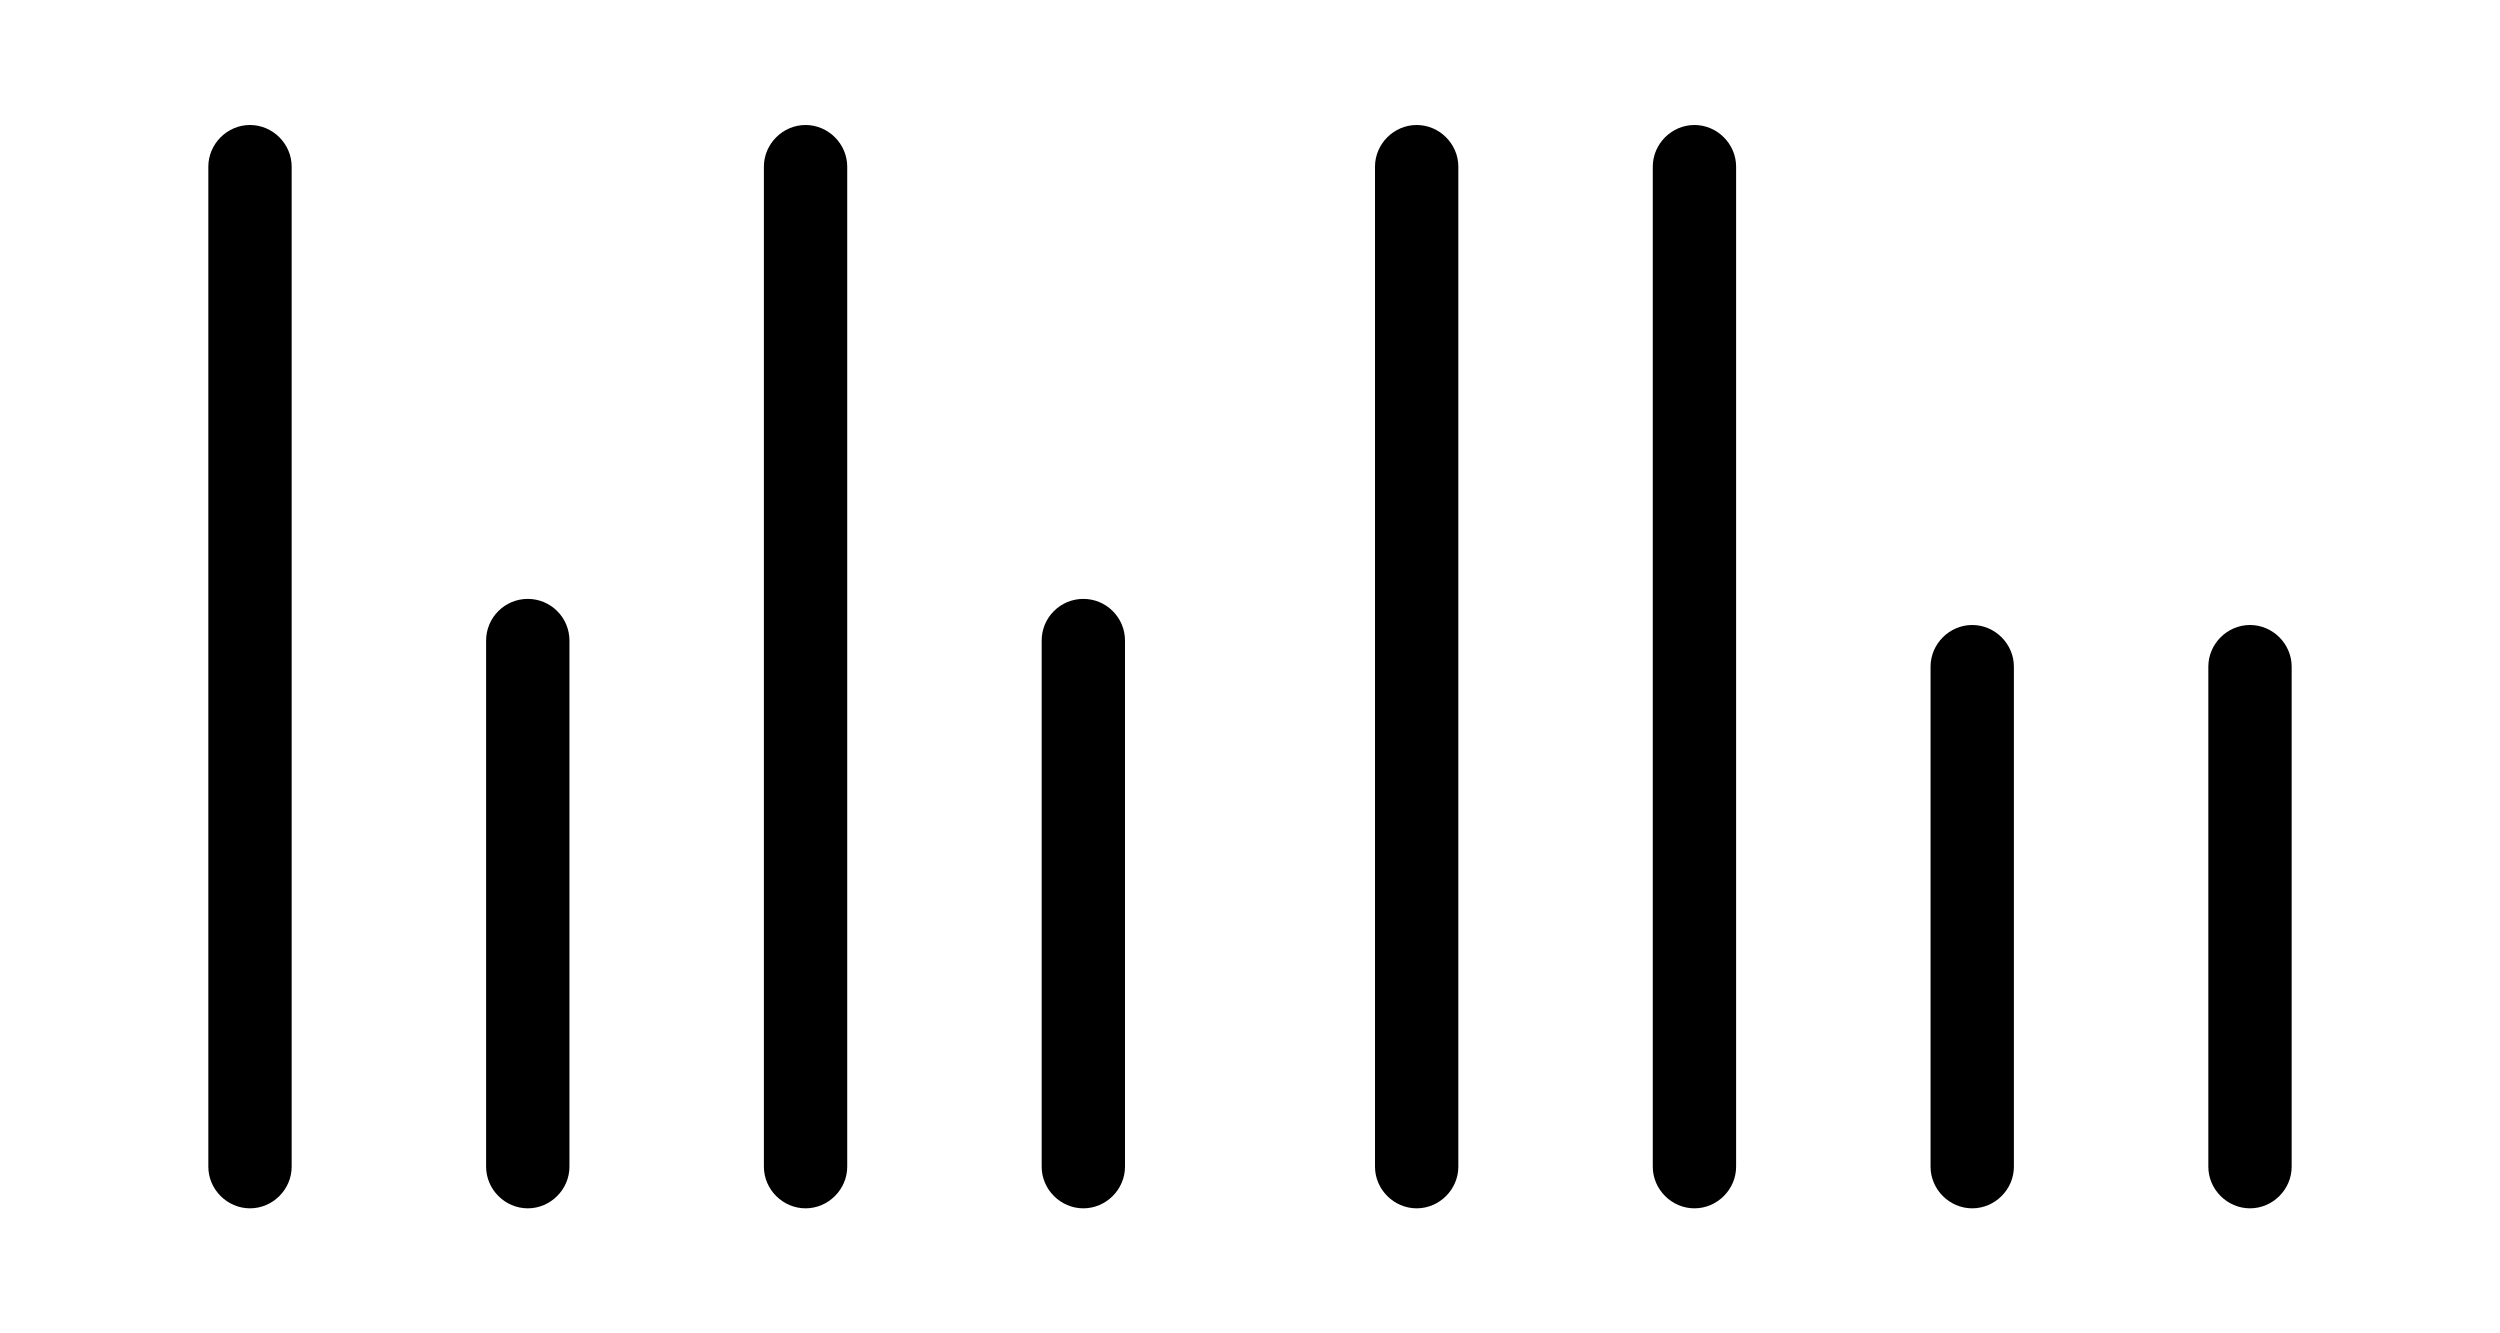 <svg width="45" height="24" viewBox="0 0 45 24" fill="none" xmlns="http://www.w3.org/2000/svg">
<path d="M5.25 3L5.25 21C5.25 21.41 4.91 21.75 4.5 21.75C4.09 21.75 3.75 21.41 3.75 21L3.75 3C3.75 2.59 4.09 2.25 4.5 2.25C4.91 2.25 5.25 2.59 5.25 3ZM10.25 11.53V21C10.25 21.41 9.91 21.75 9.5 21.75C9.09 21.75 8.75 21.41 8.75 21V11.53C8.75 11.331 8.829 11.14 8.97 11C9.11 10.859 9.301 10.78 9.5 10.78C9.699 10.78 9.89 10.859 10.03 11C10.171 11.14 10.25 11.331 10.25 11.53ZM15.25 3L15.25 21C15.25 21.41 14.91 21.75 14.5 21.75C14.09 21.75 13.75 21.41 13.75 21L13.75 3C13.75 2.59 14.09 2.25 14.5 2.25C14.91 2.25 15.25 2.59 15.25 3ZM20.25 11.53V21C20.25 21.41 19.91 21.75 19.5 21.75C19.09 21.75 18.75 21.41 18.75 21V11.53C18.75 11.331 18.829 11.14 18.97 11C19.11 10.859 19.301 10.78 19.5 10.78C19.699 10.78 19.89 10.859 20.03 11C20.171 11.14 20.25 11.331 20.25 11.53Z" fill="black"/>
<path d="M39.75 21V12C39.75 11.59 40.09 11.25 40.5 11.25C40.91 11.25 41.25 11.59 41.25 12V21C41.25 21.41 40.91 21.75 40.5 21.75C40.09 21.75 39.75 21.41 39.75 21ZM34.75 21V12C34.75 11.59 35.09 11.25 35.5 11.25C35.91 11.25 36.25 11.59 36.25 12V21C36.25 21.41 35.91 21.75 35.5 21.75C35.09 21.75 34.75 21.41 34.75 21ZM29.75 21L29.75 3C29.75 2.59 30.09 2.25 30.5 2.25C30.91 2.25 31.25 2.59 31.25 3L31.25 21C31.25 21.41 30.91 21.75 30.5 21.75C30.09 21.75 29.75 21.41 29.75 21ZM24.75 21L24.75 3C24.75 2.59 25.09 2.25 25.5 2.25C25.91 2.25 26.25 2.59 26.25 3L26.25 21C26.25 21.41 25.91 21.75 25.5 21.75C25.09 21.75 24.75 21.41 24.75 21Z" fill="black"/>
</svg>
